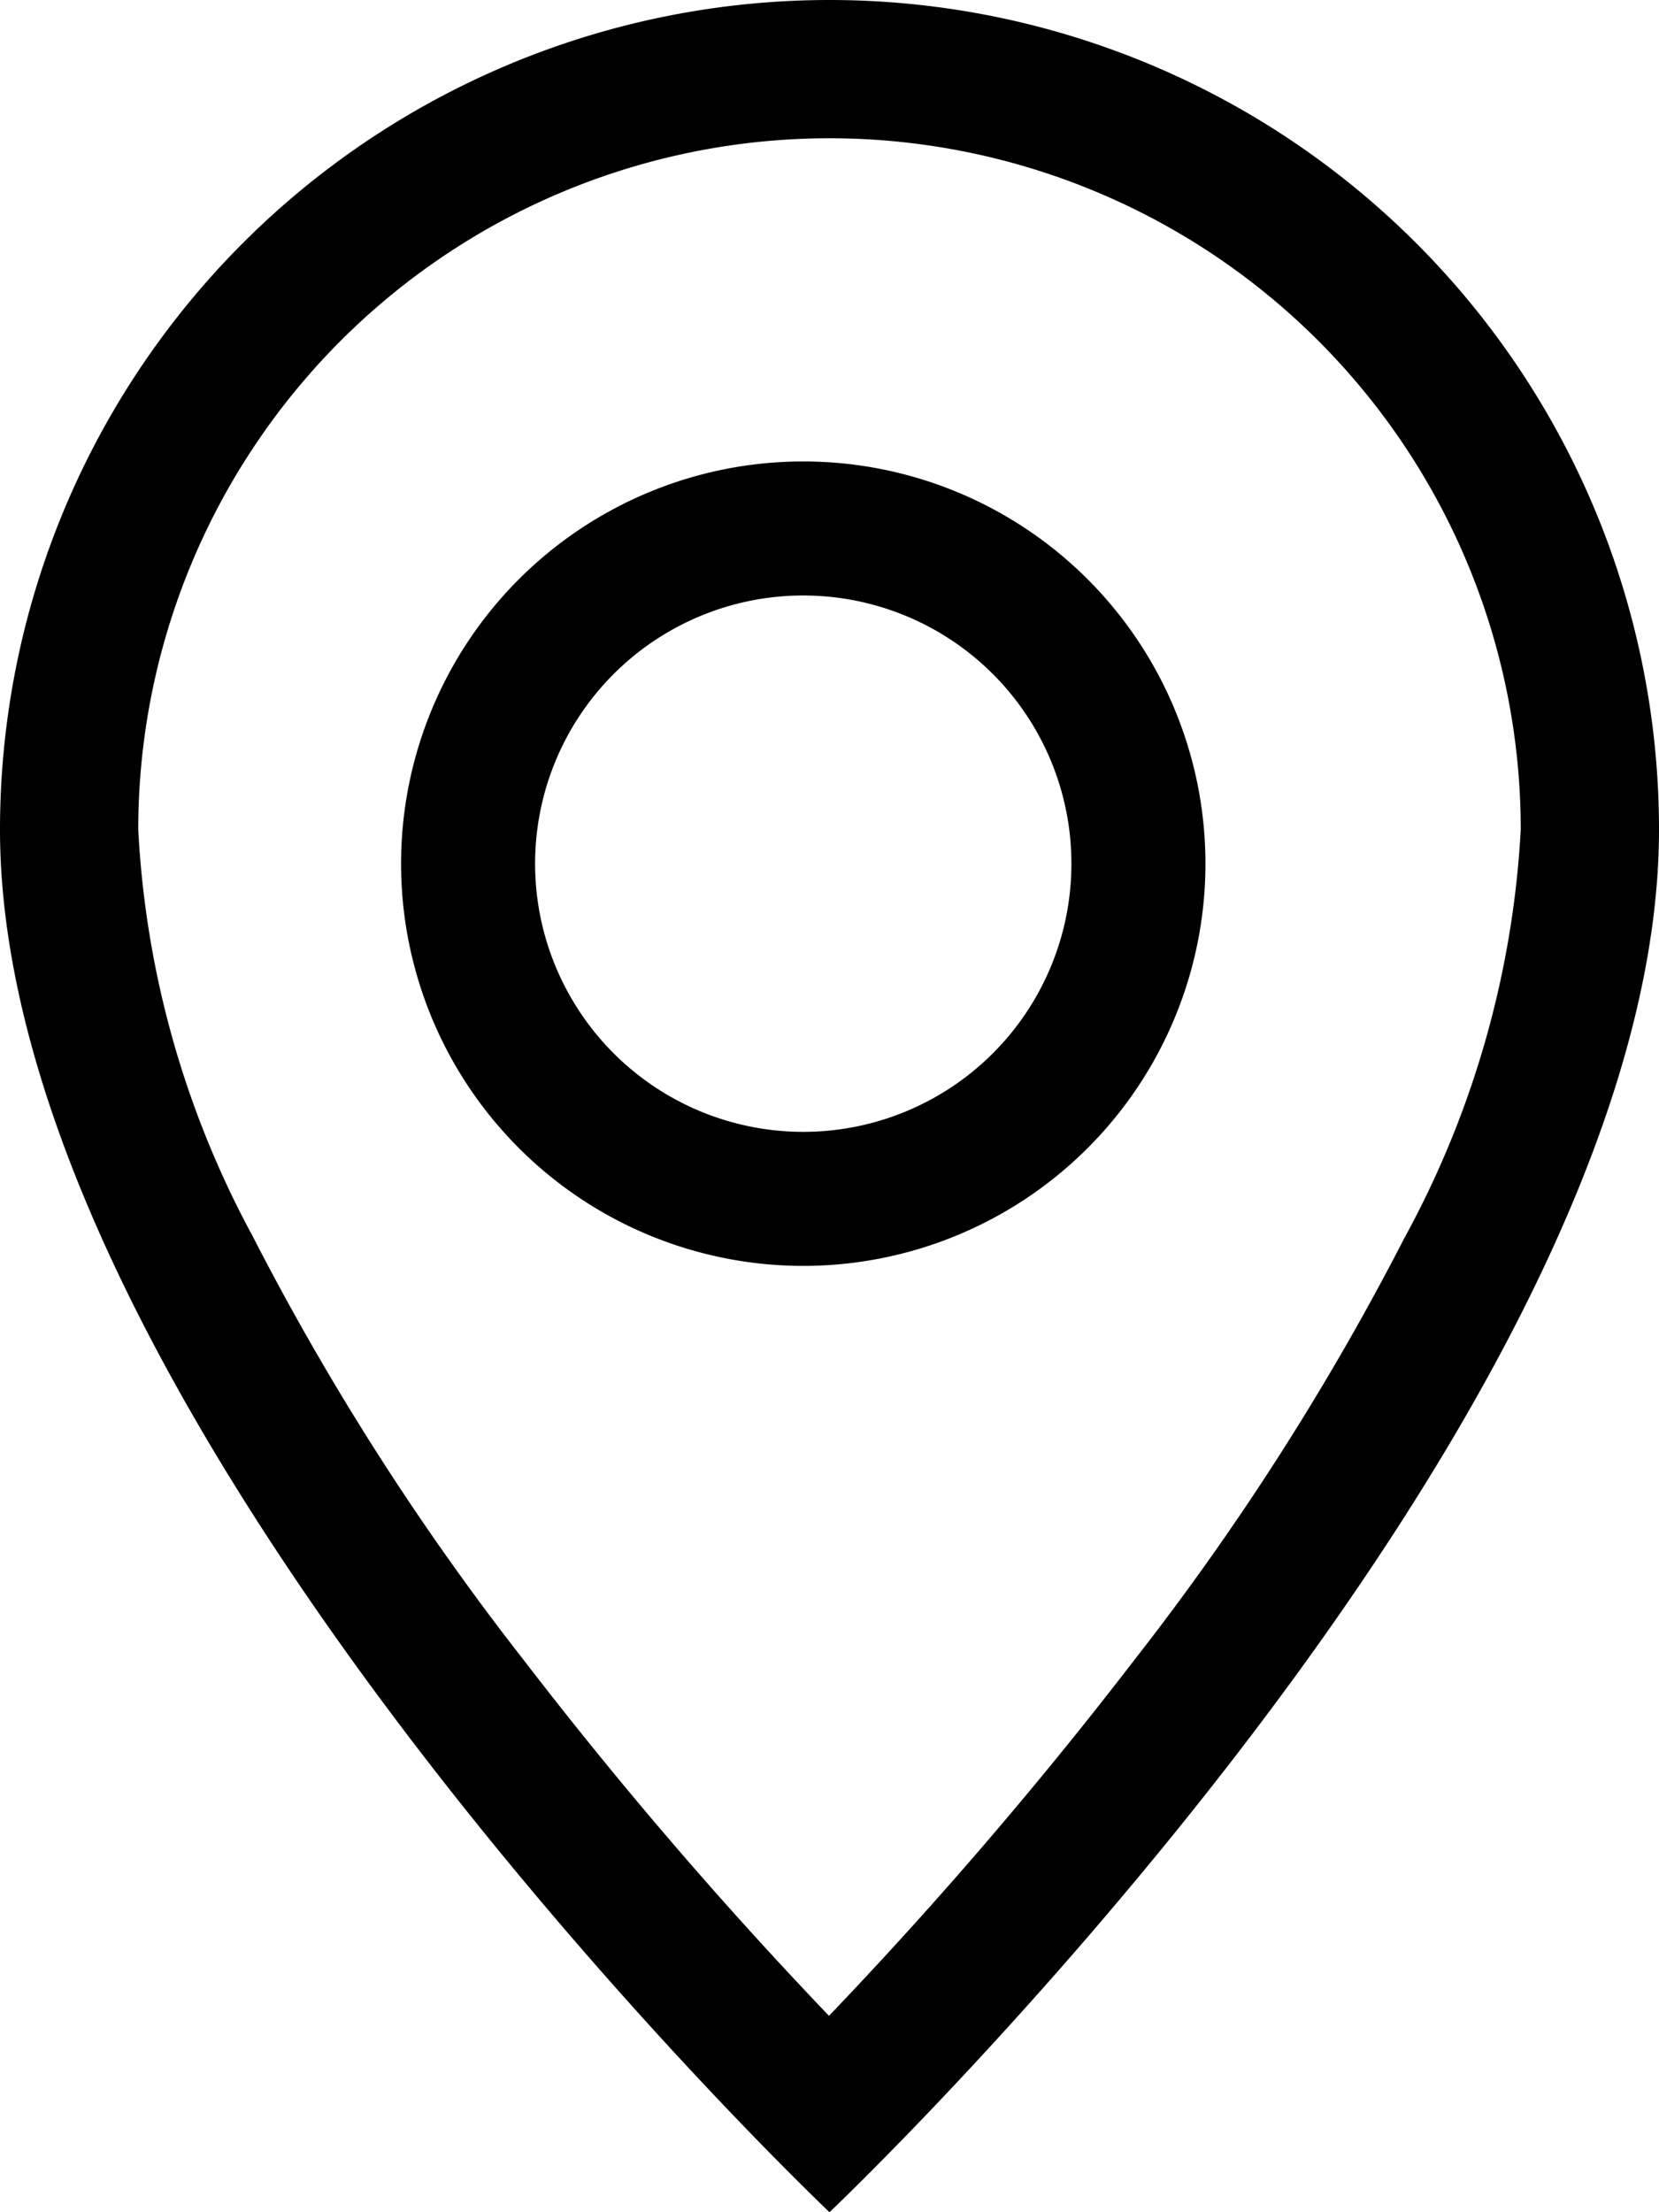 <svg xmlns="http://www.w3.org/2000/svg" width="16.5" height="22" viewBox="0 0 16.5 22">
  <g id="address-icon" transform="translate(-2)">
    <path id="Trazado_6" data-name="Trazado 6" d="M15.978,12.292a26.435,26.435,0,0,1-2.7,4.221,43.3,43.3,0,0,1-3.033,3.534,43.287,43.287,0,0,1-3.033-3.534,26.435,26.435,0,0,1-2.7-4.221A9.513,9.513,0,0,1,3.375,8.25a6.875,6.875,0,0,1,13.75,0,9.533,9.533,0,0,1-1.147,4.043ZM10.25,22S18.5,14.182,18.5,8.25A8.25,8.25,0,1,0,2,8.25C2,14.182,10.25,22,10.25,22Z"/>
    <path id="Trazado_7" data-name="Trazado 7" d="M9,9.667A2.667,2.667,0,1,1,11.667,7,2.667,2.667,0,0,1,9,9.667ZM9,11A4,4,0,1,0,5,7,4,4,0,0,0,9,11Z" transform="translate(0.989 1.589)"/>
  </g>
</svg>
